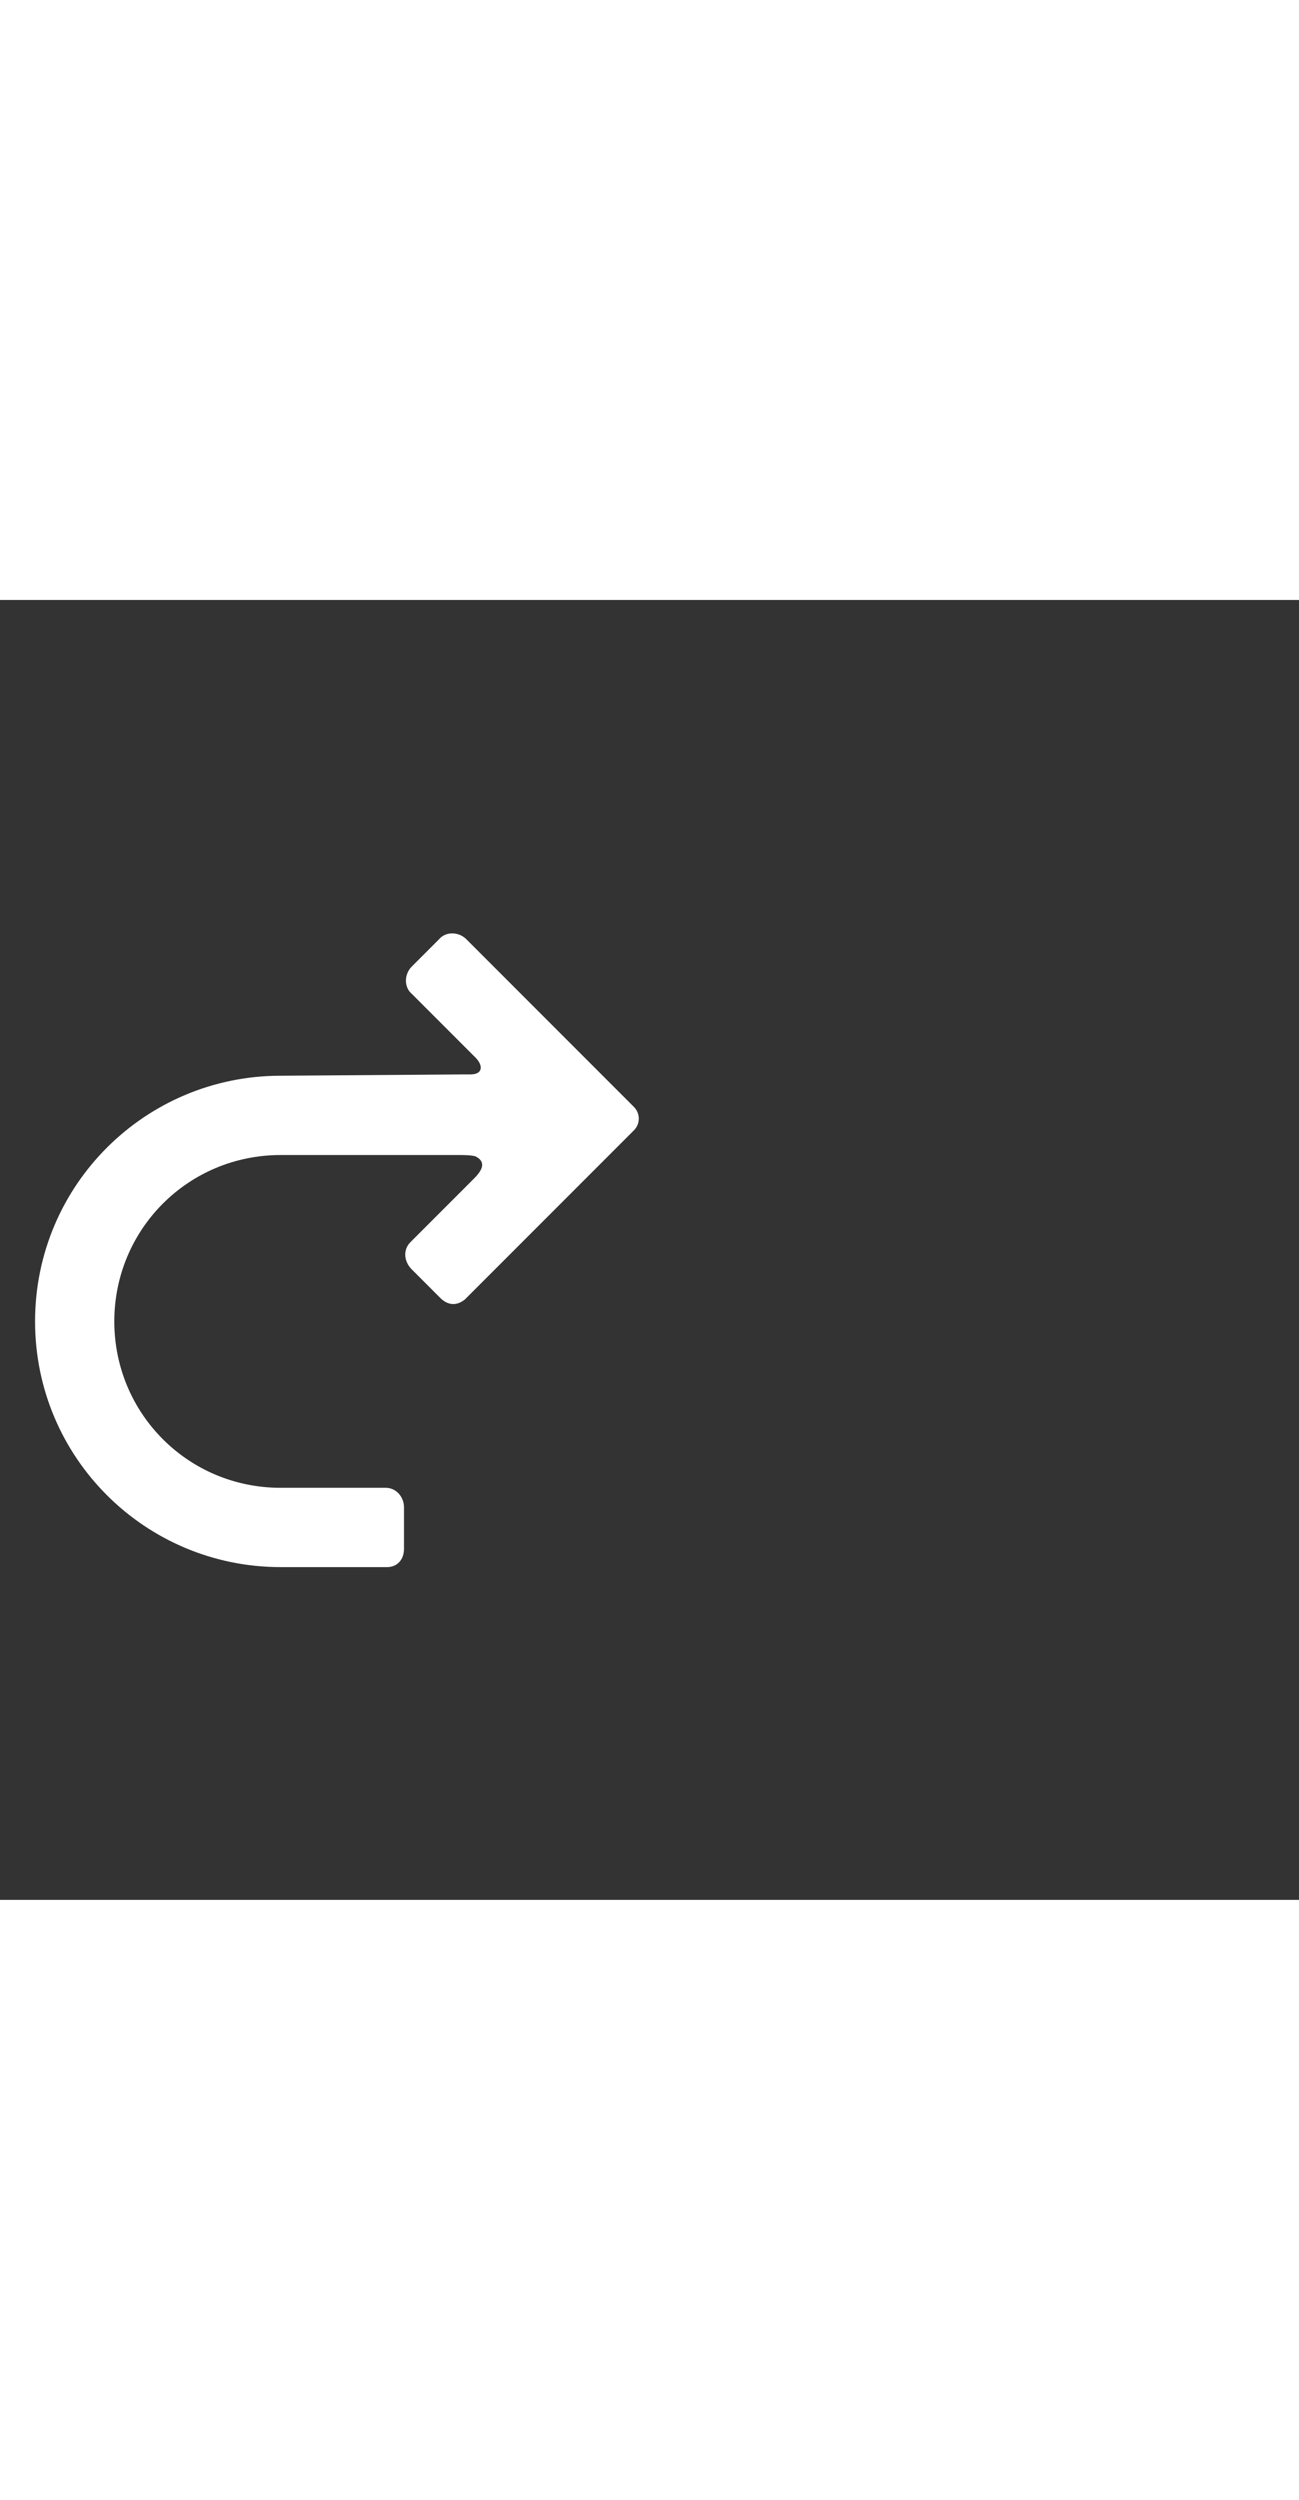 <svg xmlns="http://www.w3.org/2000/svg" width="52" height="100" viewBox="0 -24 100 100" weight="100"><rect x="0" y="-24" width="100" height="100" fill="#333333" stroke="none"/><path fill="#fff" d="M35.5 12.5h.7c1 0 1-.7.4-1.3l-4.9-4.9c-.6-.5-.6-1.5 0-2.1l2.1-2.1c.5-.6 1.5-.6 2.1 0L48.8 15c.5.5.5 1.3 0 1.8l-13 13c-.6.5-1.3.5-1.9-.1l-2.2-2.2c-.6-.6-.7-1.5-.1-2.1l4.9-4.9c.7-.7.9-1.3.1-1.7-.3-.1-1.1-.1-1.1-.1H21.6c-7.1 0-12.8 5.7-12.8 12.8s5.7 12.8 12.8 12.8h8.1c.8 0 1.4.7 1.4 1.5V49c0 .8-.5 1.4-1.3 1.4h-8.2C11.2 50.4 2.7 42 2.7 31.5s8.5-18.9 18.9-18.9l13.9-.1z M0.447 0.447"/></svg>
